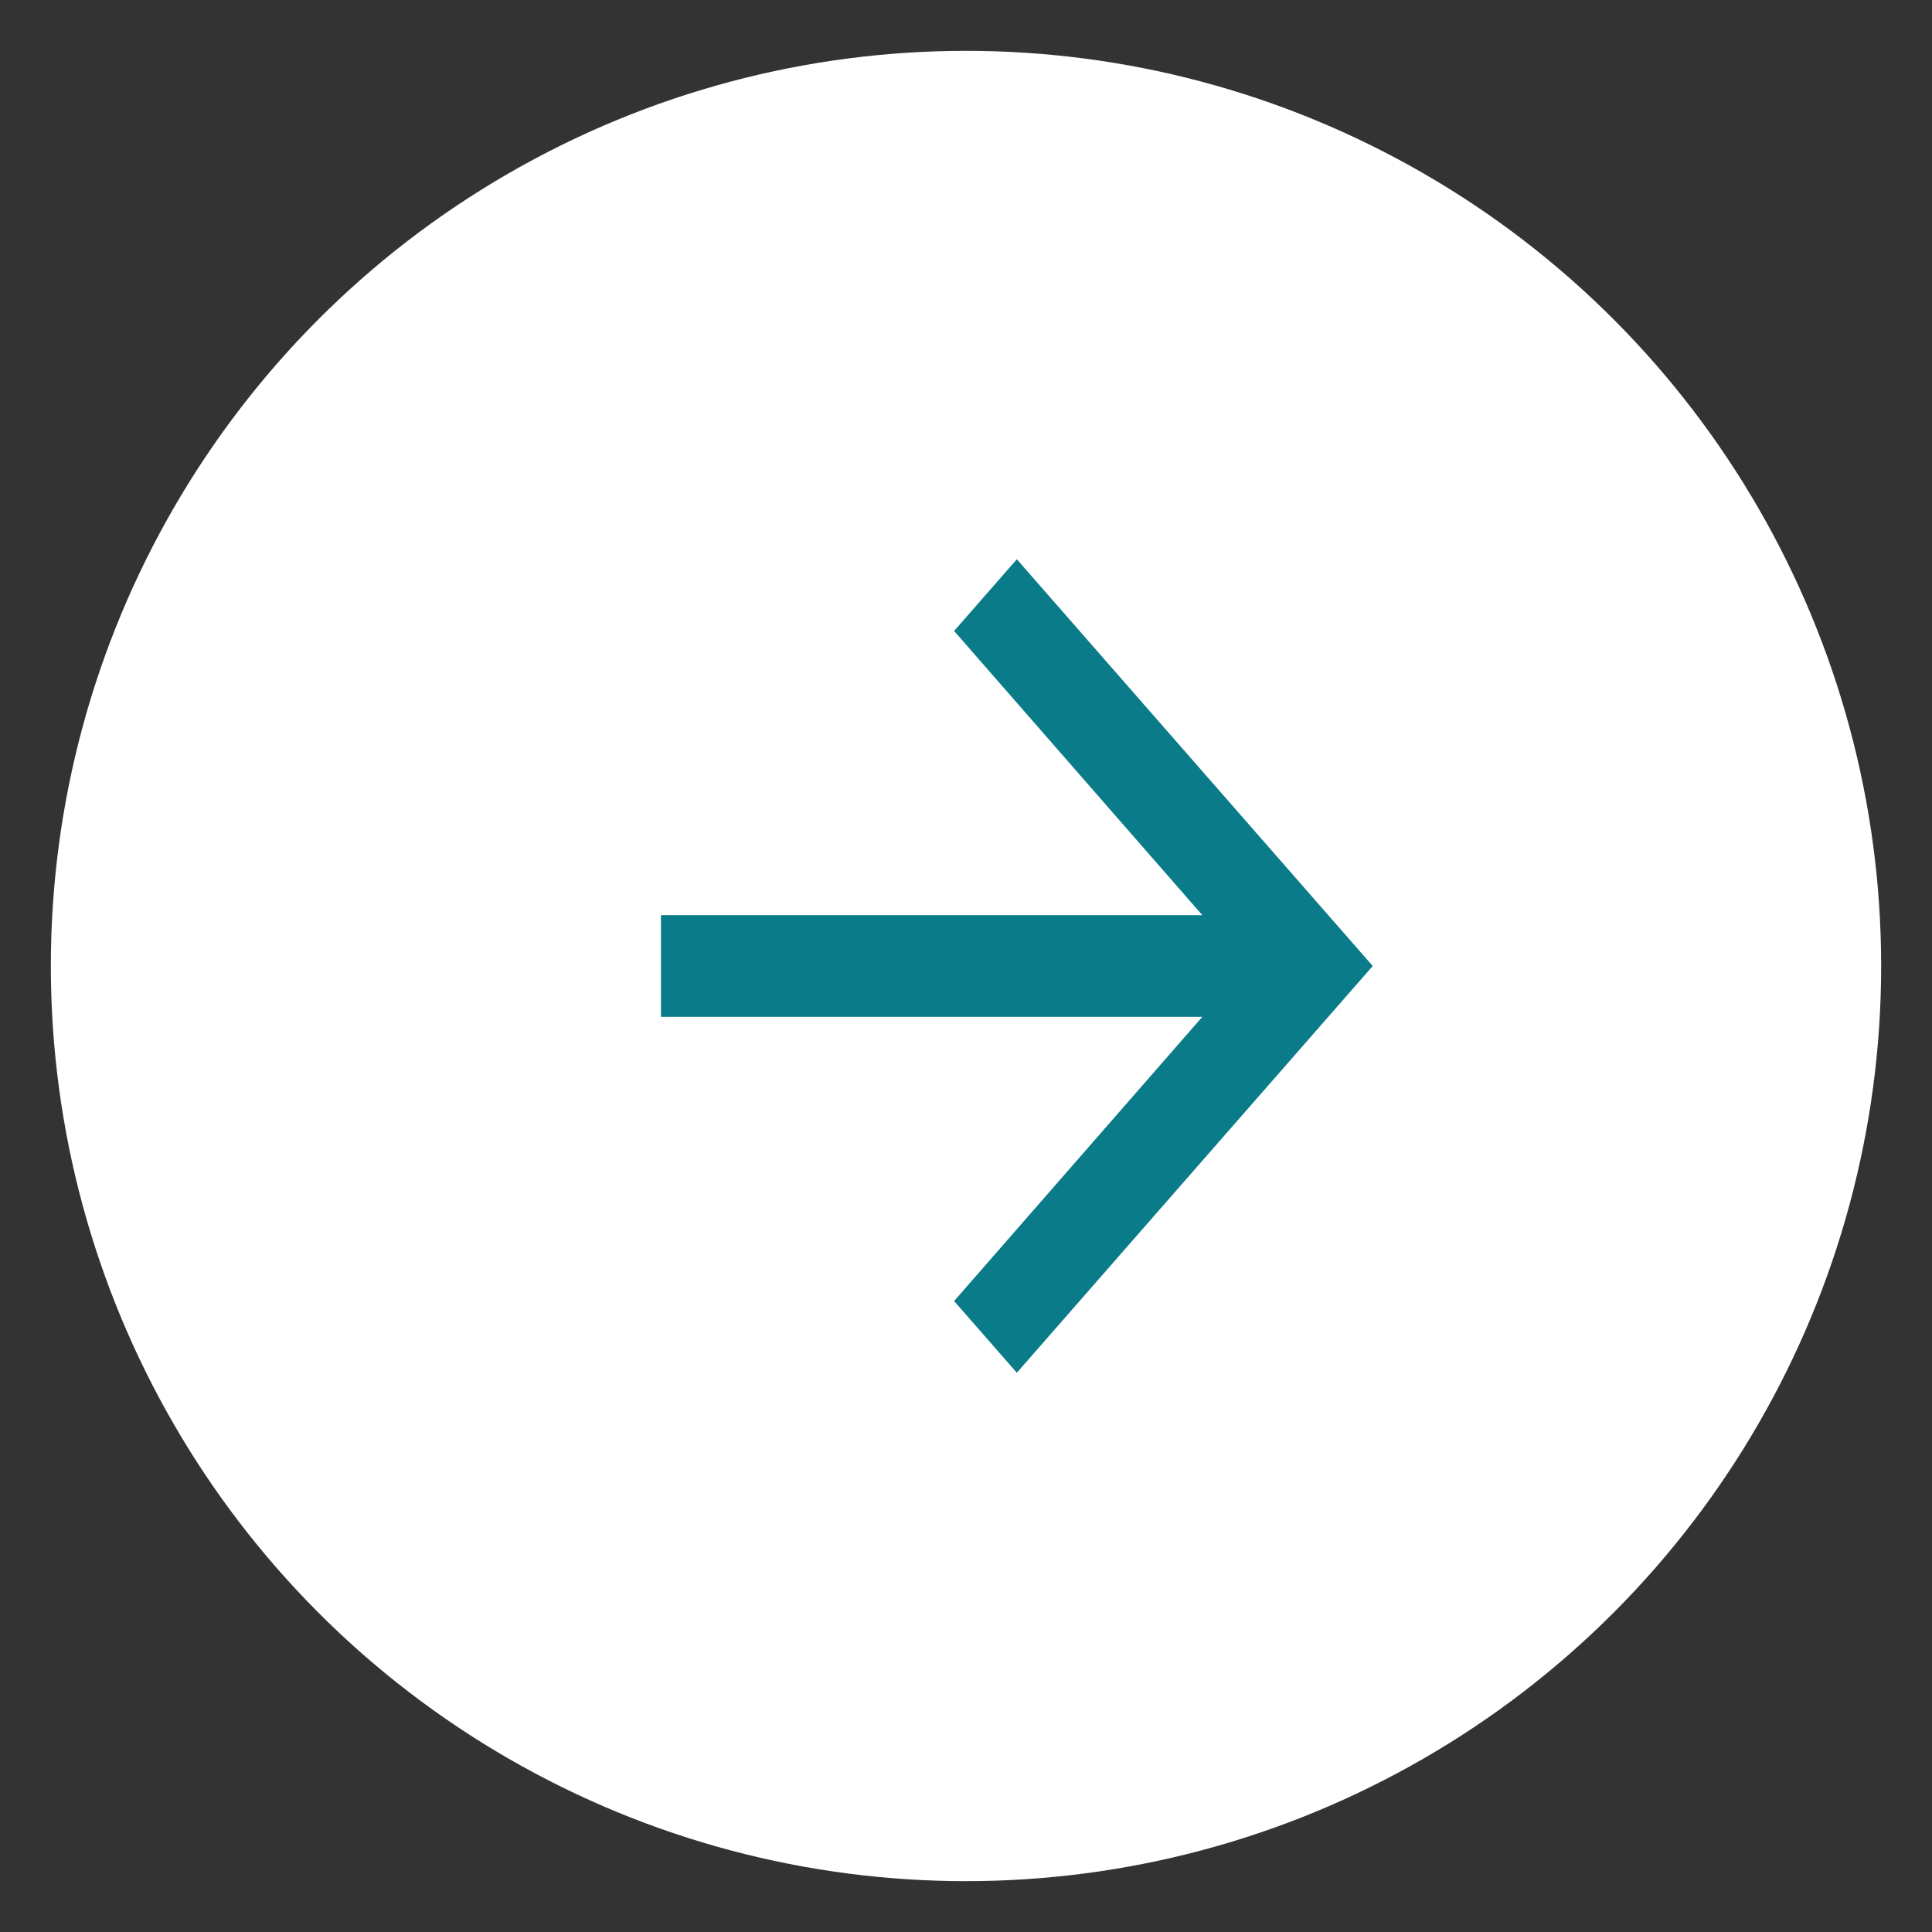 <?xml version="1.0" encoding="UTF-8"?>
<svg width="19px" height="19px" viewBox="0 0 19 19" version="1.1" xmlns="http://www.w3.org/2000/svg" xmlns:xlink="http://www.w3.org/1999/xlink">
    <rect x="0" y="0" width="19" height="19" fill="#333333" stroke="none"/>
    <!-- Generator: Sketch 49.3 (51167) - http://www.bohemiancoding.com/sketch -->
    <title>Group 2@3x</title>
    <desc>Created with Sketch.</desc>
    <defs></defs>
    <g id="Page-1" stroke="none" stroke-width="1" fill="none" fill-rule="evenodd">
        <g id="Aval_Simulador_01_A" transform="translate(-421, -248)">
            <g id="Group-2" transform="translate(421, 248)">
                <circle id="Oval-2" fill="#FFFFFF" cx="9.5" cy="9.5" r="9"></circle>
                <polygon id="Page-1" fill="#0A7B88" points="10 5.5 9.383 6.205 11.824 9 6.5 9 6.5 10 11.824 10 9.383 12.795 10 13.5 13.5 9.5"></polygon>
            </g>
        </g>
    </g>
</svg>